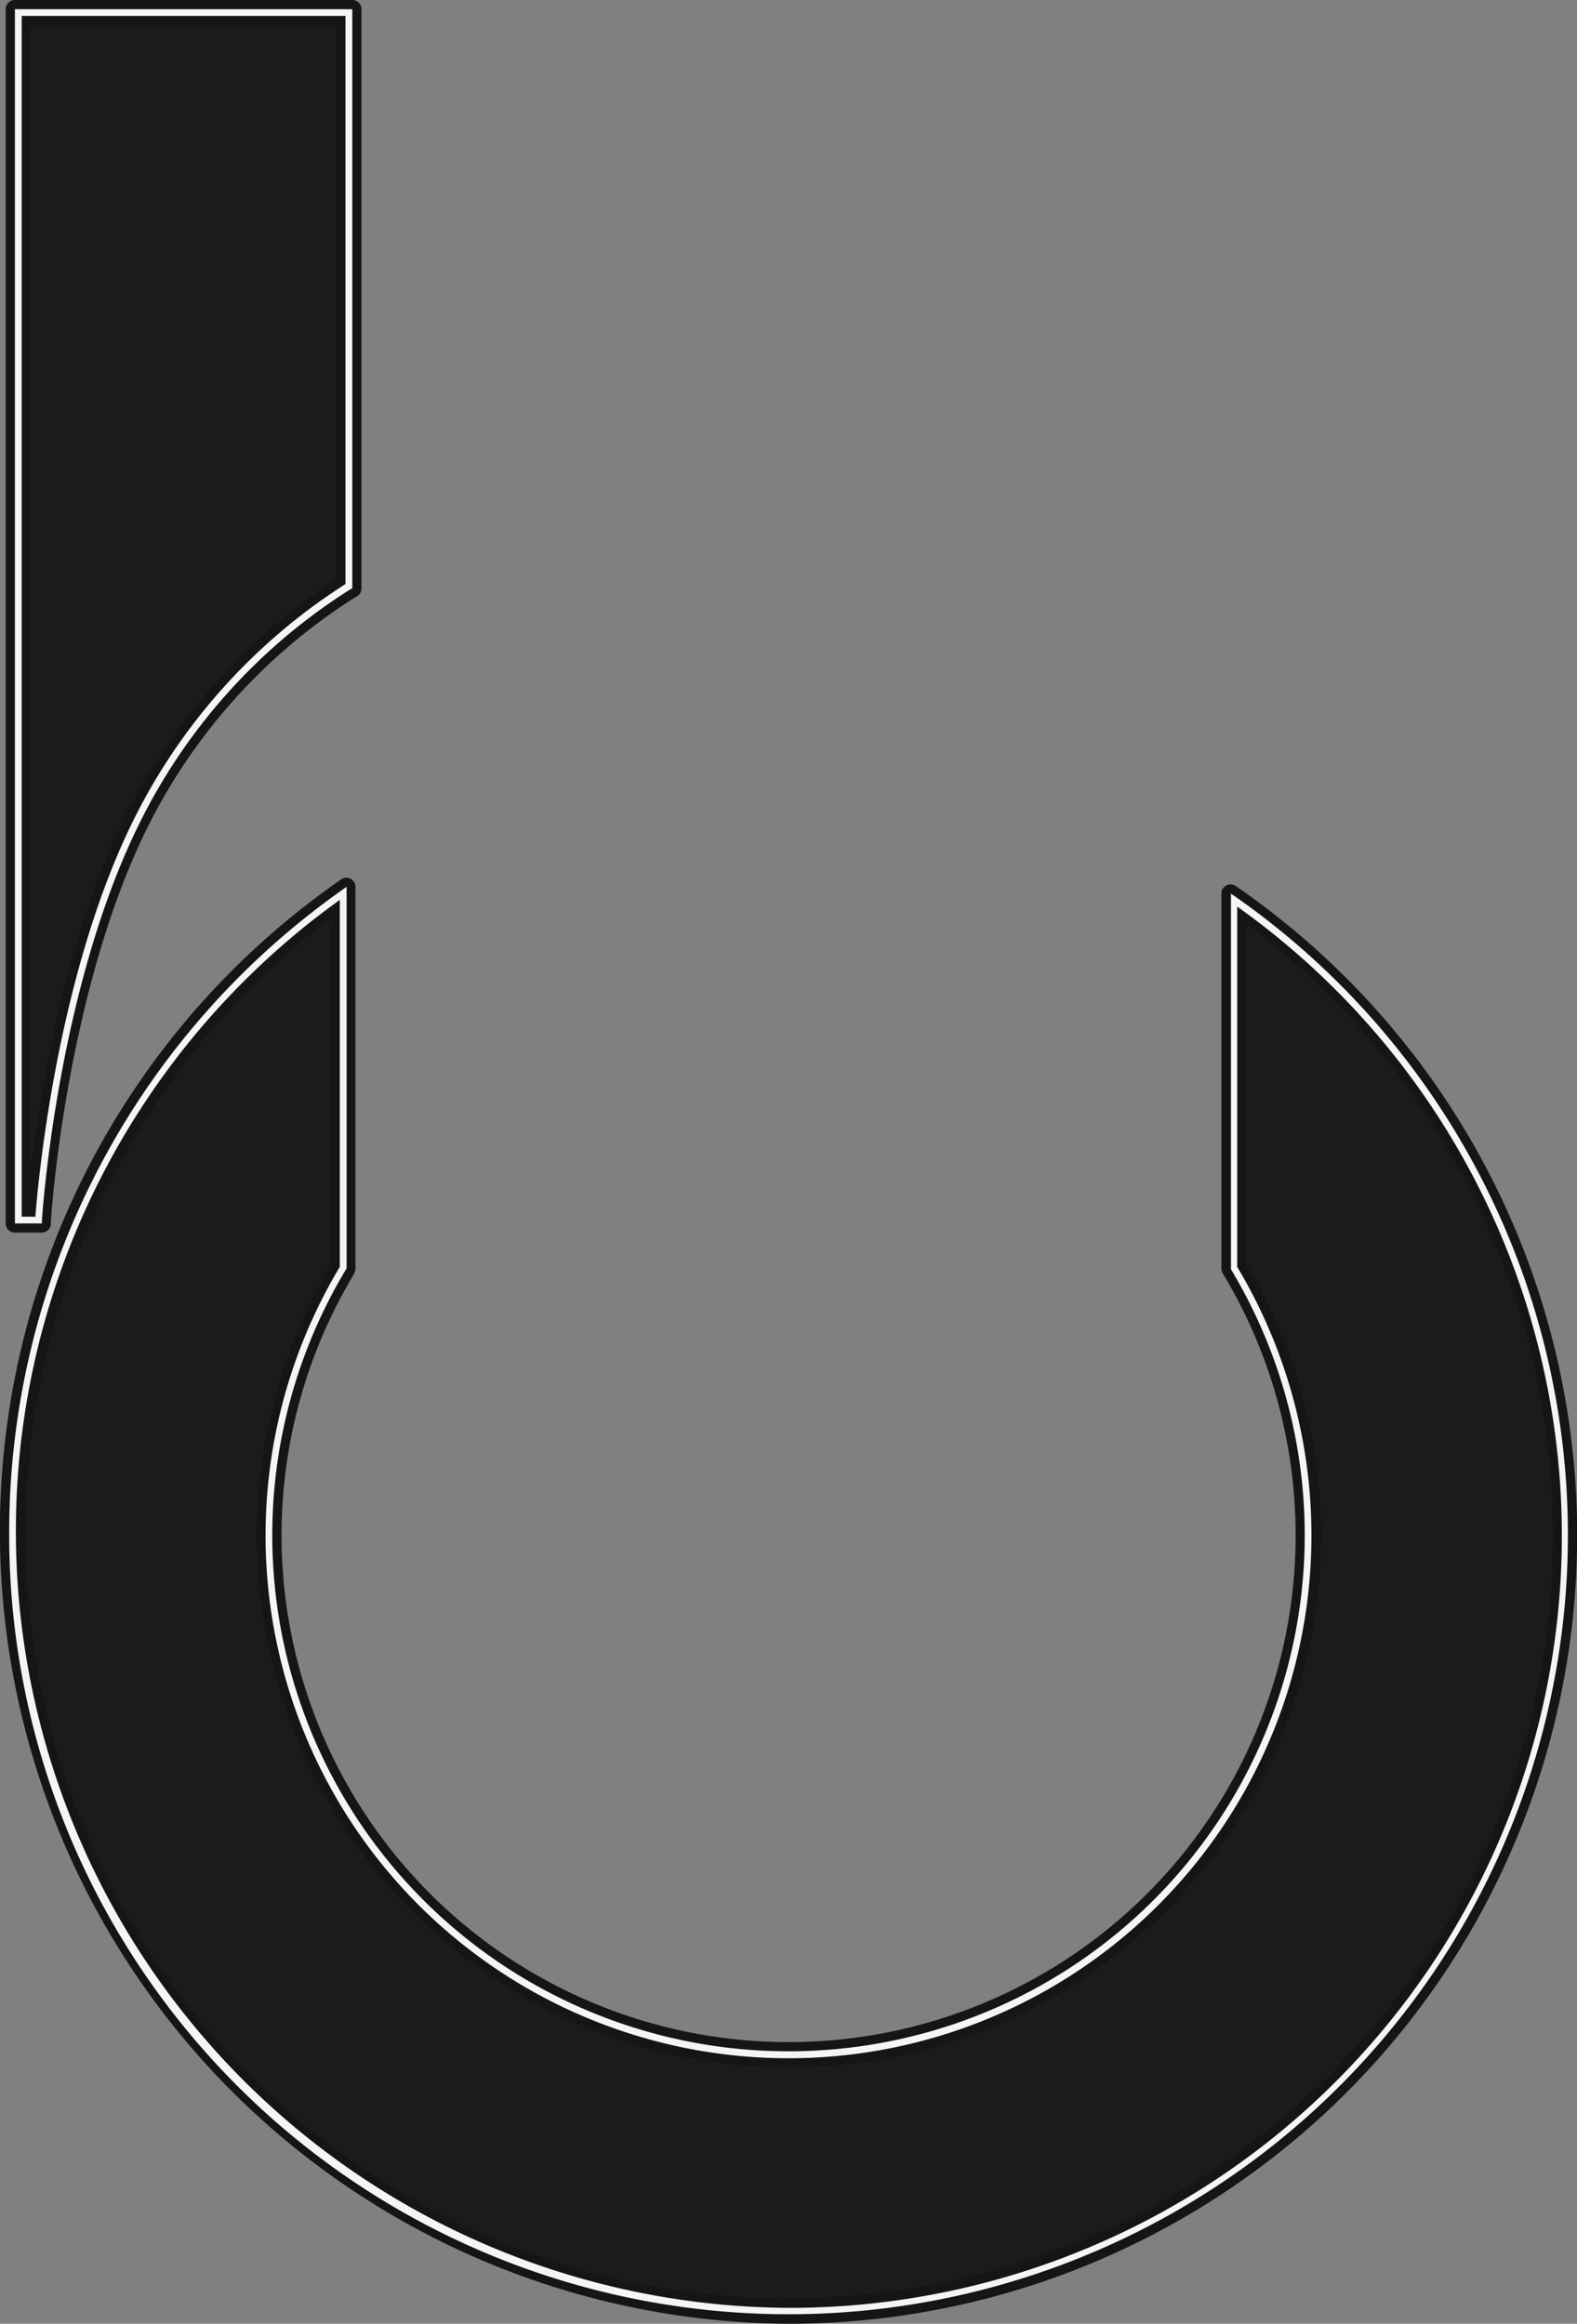 <svg xmlns="http://www.w3.org/2000/svg" viewBox="0 0 171.53 252.81"><rect x="0" y="0" width="171.53" height="252.81" fill="#808080" stroke="none"/><g id="Ebene_2" data-name="Ebene 2"><g id="_3D_Typo_Kopie" data-name="3D&amp;Typo Kopie"><path d="M38,1.37H2V132.74h2.2s1.47-24.22,10.28-42.57A62.9,62.9,0,0,1,38,63.75V1.37" style="fill:#1b1b1b"/><path d="M37.33,97.19A85.63,85.63,0,0,0,1.37,167,84.4,84.4,0,1,0,134.2,97.92v40a56.51,56.51,0,1,1-96.87,0V97.19" style="fill:#1b1b1b"/><path d="M1.62,133.6a.5.5,0,0,1-.5-.5V1a.5.5,0,0,1,.5-.5h36.7a.5.5,0,0,1,.5.5V64a.48.48,0,0,1-.26.43l-.19.11a62.75,62.75,0,0,0-23.12,26c-8.63,18-10.18,42-10.19,42.24l0,.34a.5.5,0,0,1-.5.47Zm1.77-1.73c.33-4.12,2.41-25.64,10.3-42.07a65.34,65.34,0,0,1,23.4-26.55v-61H2.86V131.87Z" style="fill:#f5f5f5"/><path d="M38.32,1V64l-.19.1A63.17,63.17,0,0,0,14.8,90.33C6.12,108.4,4.57,132.52,4.56,132.76l0,.34H1.62V1h36.7m-36,131.37H3.85C4.07,129.34,6,107,14.14,90A64.36,64.36,0,0,1,37.58,63.54V1.73H2.36V132.37M38.32,0H1.62a1,1,0,0,0-1,1V133.1a1,1,0,0,0,1,1H4.54a1,1,0,0,0,1-.94l0-.34c0-.24,1.55-24.17,10.14-42.06A62.53,62.53,0,0,1,38.61,65l.19-.11a1,1,0,0,0,.52-.87V1a1,1,0,0,0-1-1Zm-35,2.73H36.58V63A66.31,66.31,0,0,0,13.23,89.58C7,102.68,4.34,119,3.36,127.23V2.73Z" style="fill:#151515"/><path d="M85.77,252.31A85.75,85.75,0,0,1,36.83,96.48l.58-.41A.48.48,0,0,1,37.7,96a.53.53,0,0,1,.23.06.52.52,0,0,1,.27.44V138a.5.5,0,0,1-.08.26l0,.09a55.64,55.64,0,1,0,95.39,0l-.05-.08a.48.48,0,0,1-.07-.26V97.22a.5.5,0,0,1,.27-.45.59.59,0,0,1,.23,0,.52.52,0,0,1,.29.09l.57.4a85.27,85.27,0,0,1-48.93,155.1ZM36.46,98.88A84.53,84.53,0,0,0,2.23,167,83.54,83.54,0,1,0,135.07,99.61v38.08a57.38,57.38,0,1,1-98.61,0Z" style="fill:#f5f5f5"/><path d="M37.7,96.48V138l-.06.09a56.15,56.15,0,1,0,96.25,0l0-.09V97.22l.58.4A84.77,84.77,0,1,1,1,167,85.62,85.62,0,0,1,37.12,96.89l.58-.41m48.07,154.6a84,84,0,0,0,48.8-152.45v39.2a56.88,56.88,0,1,1-97.61,0V97.9A84.52,84.52,0,0,0,85.77,251.08M37.7,95.48a1,1,0,0,0-.58.18l-.58.41A86.25,86.25,0,0,0,85.77,252.81,85.77,85.77,0,0,0,135,96.8l-.58-.4a1,1,0,0,0-.57-.18.92.92,0,0,0-.46.11,1,1,0,0,0-.54.89V138a1.07,1.07,0,0,0,.14.52l.05.08a55.15,55.15,0,1,1-94.53,0l0-.08a1,1,0,0,0,.15-.52V96.48a1,1,0,0,0-1-1Zm48.07,154.6a83.13,83.13,0,0,1-83-83A84.07,84.07,0,0,1,36,99.87v37.68a57.88,57.88,0,1,0,99.61,0v-37a83,83,0,0,1-49.8,149.48Z" style="fill:#151515"/></g></g></svg>
